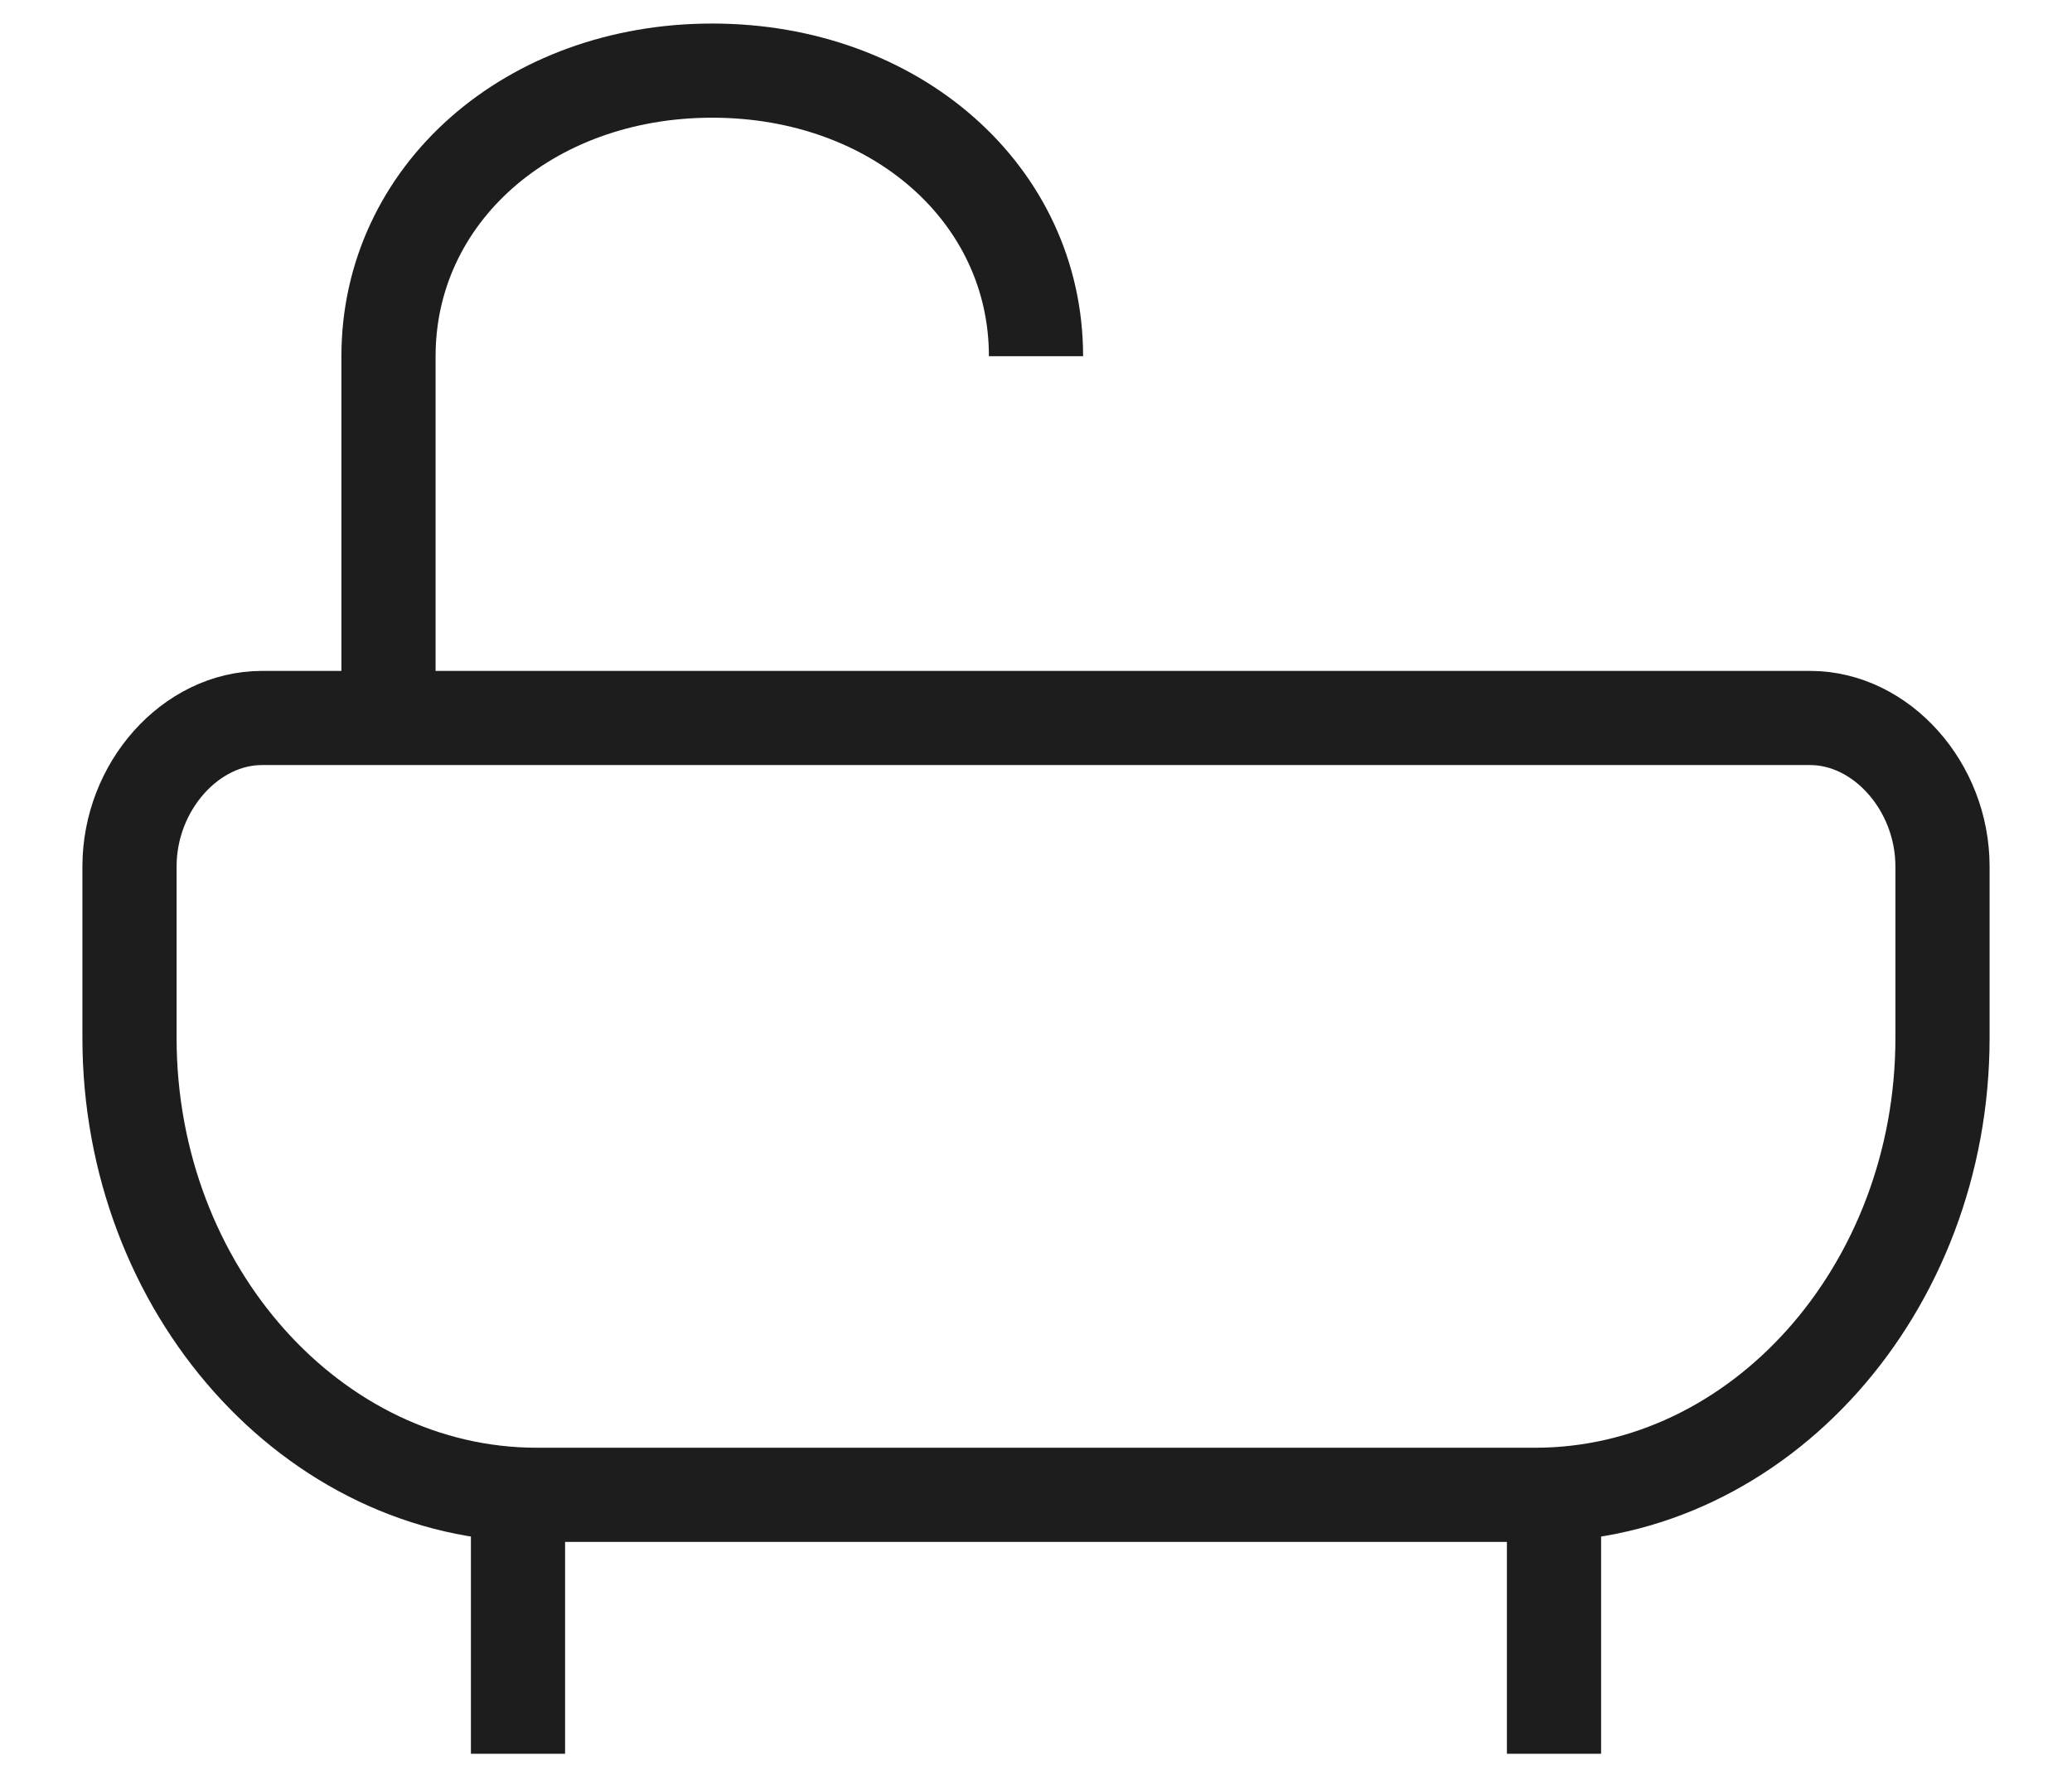 <svg width="22" height="19" viewBox="0 0 22 19" fill="none" xmlns="http://www.w3.org/2000/svg">
<path d="M16.299 15.875H5.701C3.322 15.875 1.375 13.691 1.375 11.022V9.202C1.375 8.353 2.024 7.625 2.781 7.625H19.219C19.976 7.625 20.625 8.353 20.625 9.202V11.022C20.625 13.691 18.678 15.875 16.299 15.875Z" stroke="#1D1D1D" stroke-miterlimit="10"/>
<path d="M4.125 7.625V3.783C4.125 2.064 5.615 0.75 7.562 0.75C9.51 0.75 11 2.064 11 3.783" stroke="#1D1D1D" stroke-miterlimit="10"/>
<path d="M16.5 15.875V18.625" stroke="#1D1D1D" stroke-miterlimit="10"/>
<path d="M5.5 15.875V18.625" stroke="#1D1D1D" stroke-miterlimit="10"/>
</svg>
